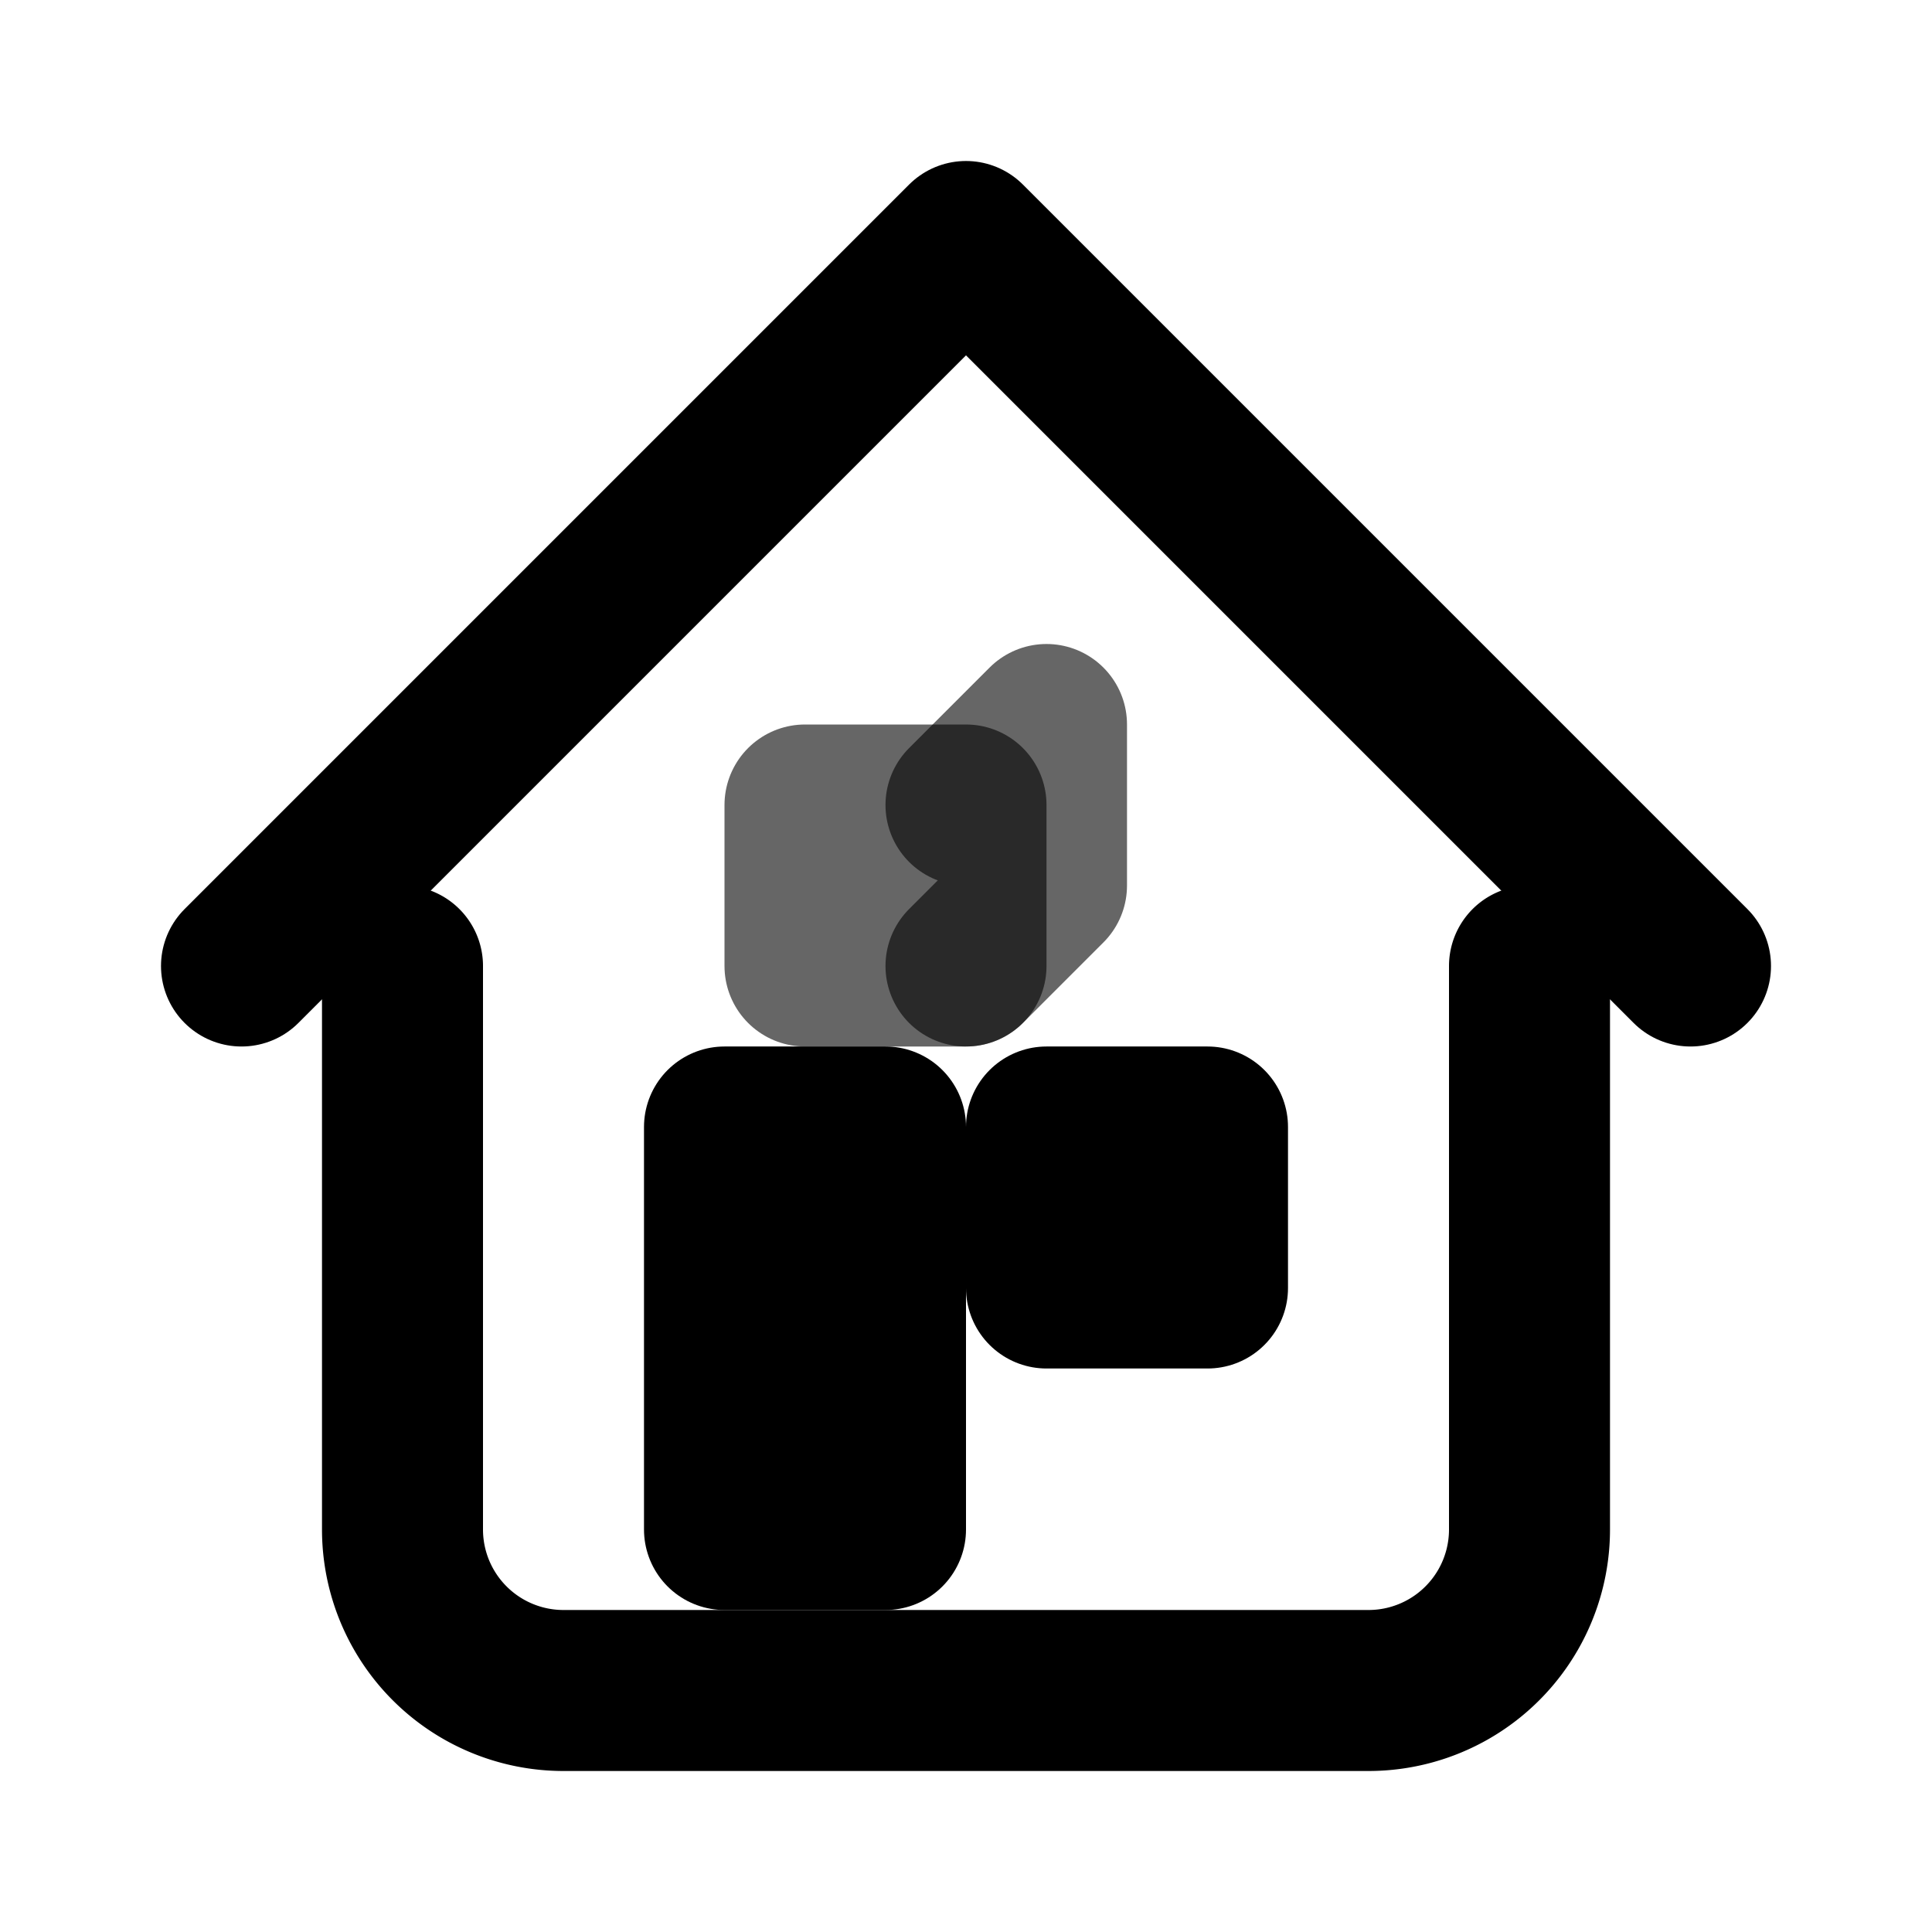 <!-- Reset View Icon - House/home symbol -->
<svg xmlns="http://www.w3.org/2000/svg" viewBox="0 0 24 24" width="24" height="24">
  <defs>
    <style>
      .icon-path { fill: none; stroke: currentColor; stroke-width: 2; stroke-linecap: round; stroke-linejoin: round; }
    </style>
  </defs>
  <!-- House outline -->
  <path class="icon-path" d="M3 12l9 -9l9 9"/>
  <path class="icon-path" d="M5 12v7a2 2 0 0 0 2 2h10a2 2 0 0 0 2 -2v-7"/>
  <!-- Door -->
  <rect class="icon-path" x="9" y="14" width="2" height="5"/>
  <!-- Window -->
  <rect class="icon-path" x="13" y="14" width="2" height="2"/>
  <!-- 3D Cube inside to indicate model view -->
  <path class="icon-path" d="M10 10h2v2h-2z" opacity="0.6"/>
  <path class="icon-path" d="M12 10l1 -1v2l-1 1" opacity="0.6"/>
</svg>